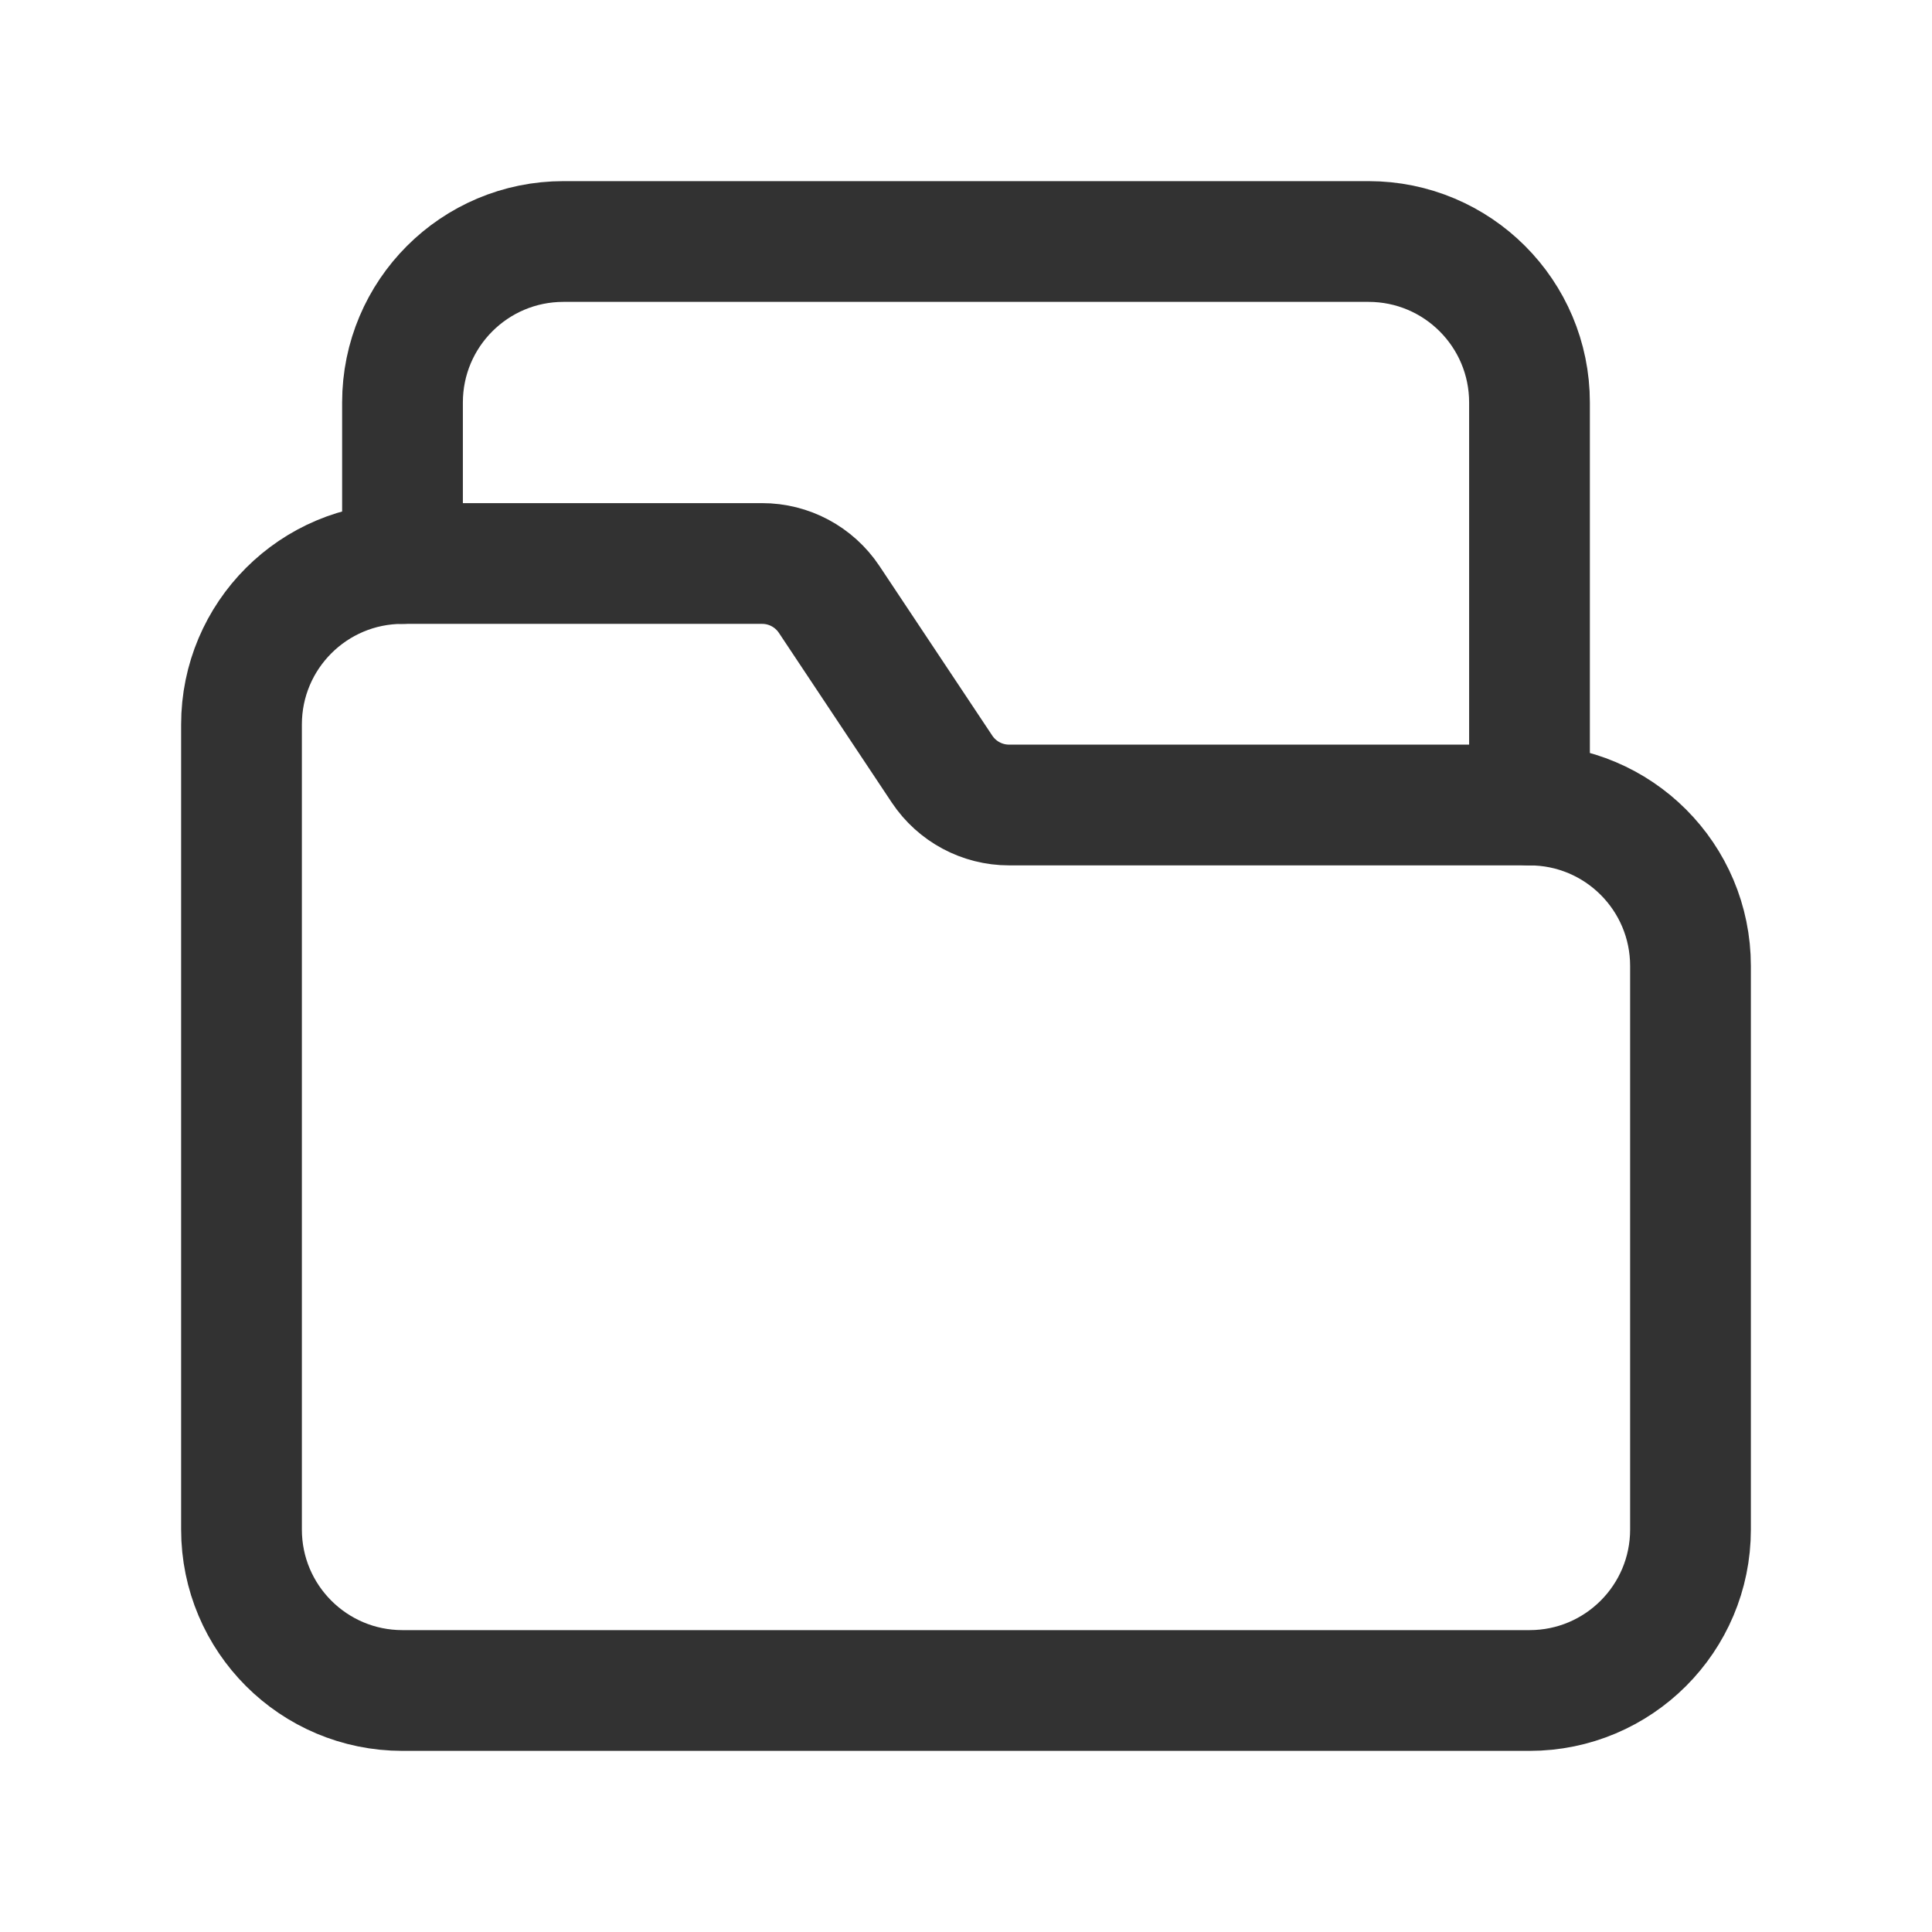 <?xml version="1.0" encoding="UTF-8"?><svg version="1.1" viewBox="0 0 24 24" xmlns="http://www.w3.org/2000/svg" xmlns:xlink="http://www.w3.org/1999/xlink"><defs><path d="M0 0h24v24h-24Z" id="a"></path></defs><g fill="none"><use xlink:href="#a"></use><path stroke="#323232" stroke-linecap="round" stroke-linejoin="round" stroke-width="1.5" d="M19 10h-6.465l3.77439e-08-5.64881e-12c-.334 5.00359e-05-.646-.167-.832-.445l-1.403-2.109 -3.10958e-08-4.67292e-08c-.186-.279-.499-.447-.835-.446h-4.465l-8.74228e-08 1.77636e-15c-1.105 4.82823e-08-2 .895-2 2v10l2.30926e-14 3.01992e-07c1.66785e-07 1.105.895 2 2 2h14l-8.74228e-08-3.55271e-15c1.105 4.82823e-08 2-.895 2-2v-7h3.55271e-15c0-1.105-.895-2-2-2Z"></path><path stroke="#323232" stroke-linecap="round" stroke-linejoin="round" stroke-width="1.5" d="M5 7v-2l2.30926e-14 3.01992e-07c-1.66785e-07-1.105.895-2 2-2h10l-8.74228e-08 1.77636e-15c1.105-4.82823e-08 2 .895 2 2v5"></path><use xlink:href="#a"></use></g></svg>